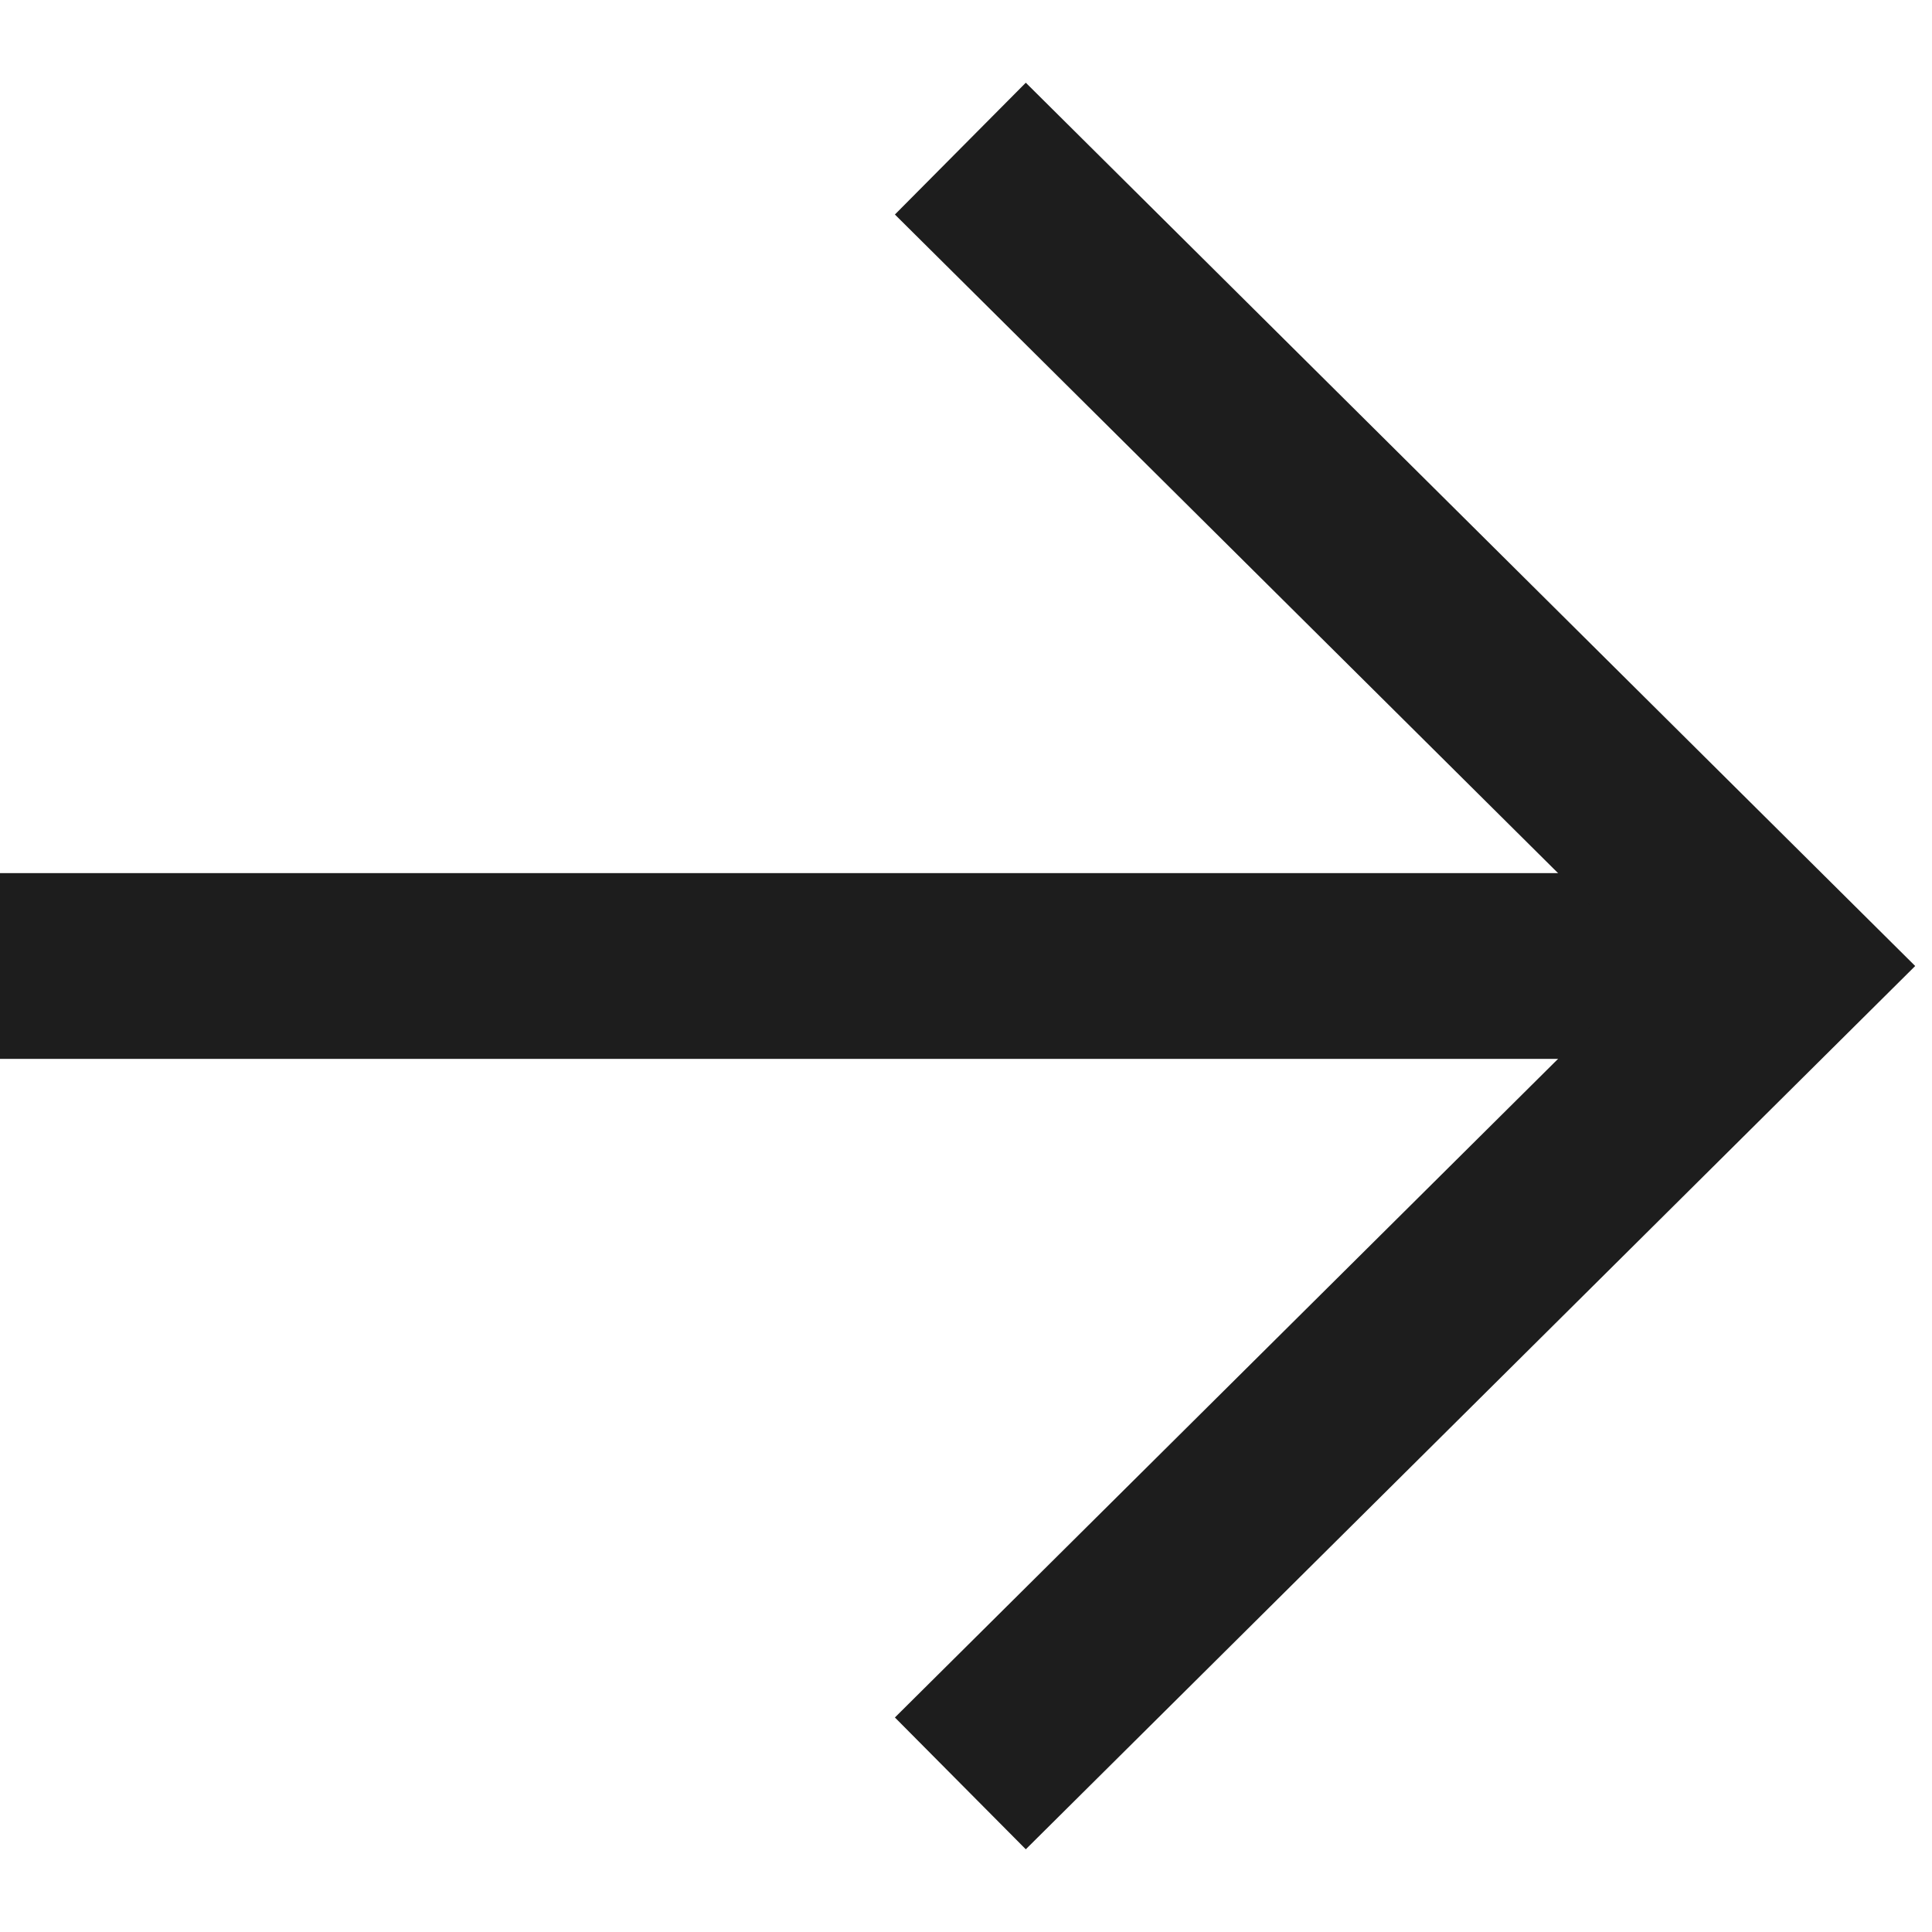 <svg width="13" height="13" viewBox="0 0 13 13" fill="none" xmlns="http://www.w3.org/2000/svg">
<path d="M0 6.5H11.877" stroke="#1D1D1D" stroke-width="1.25"/>
<path d="M6.462 1L12 6.5L6.462 12" stroke="#1D1D1D" stroke-width="1.25"/>
</svg>
